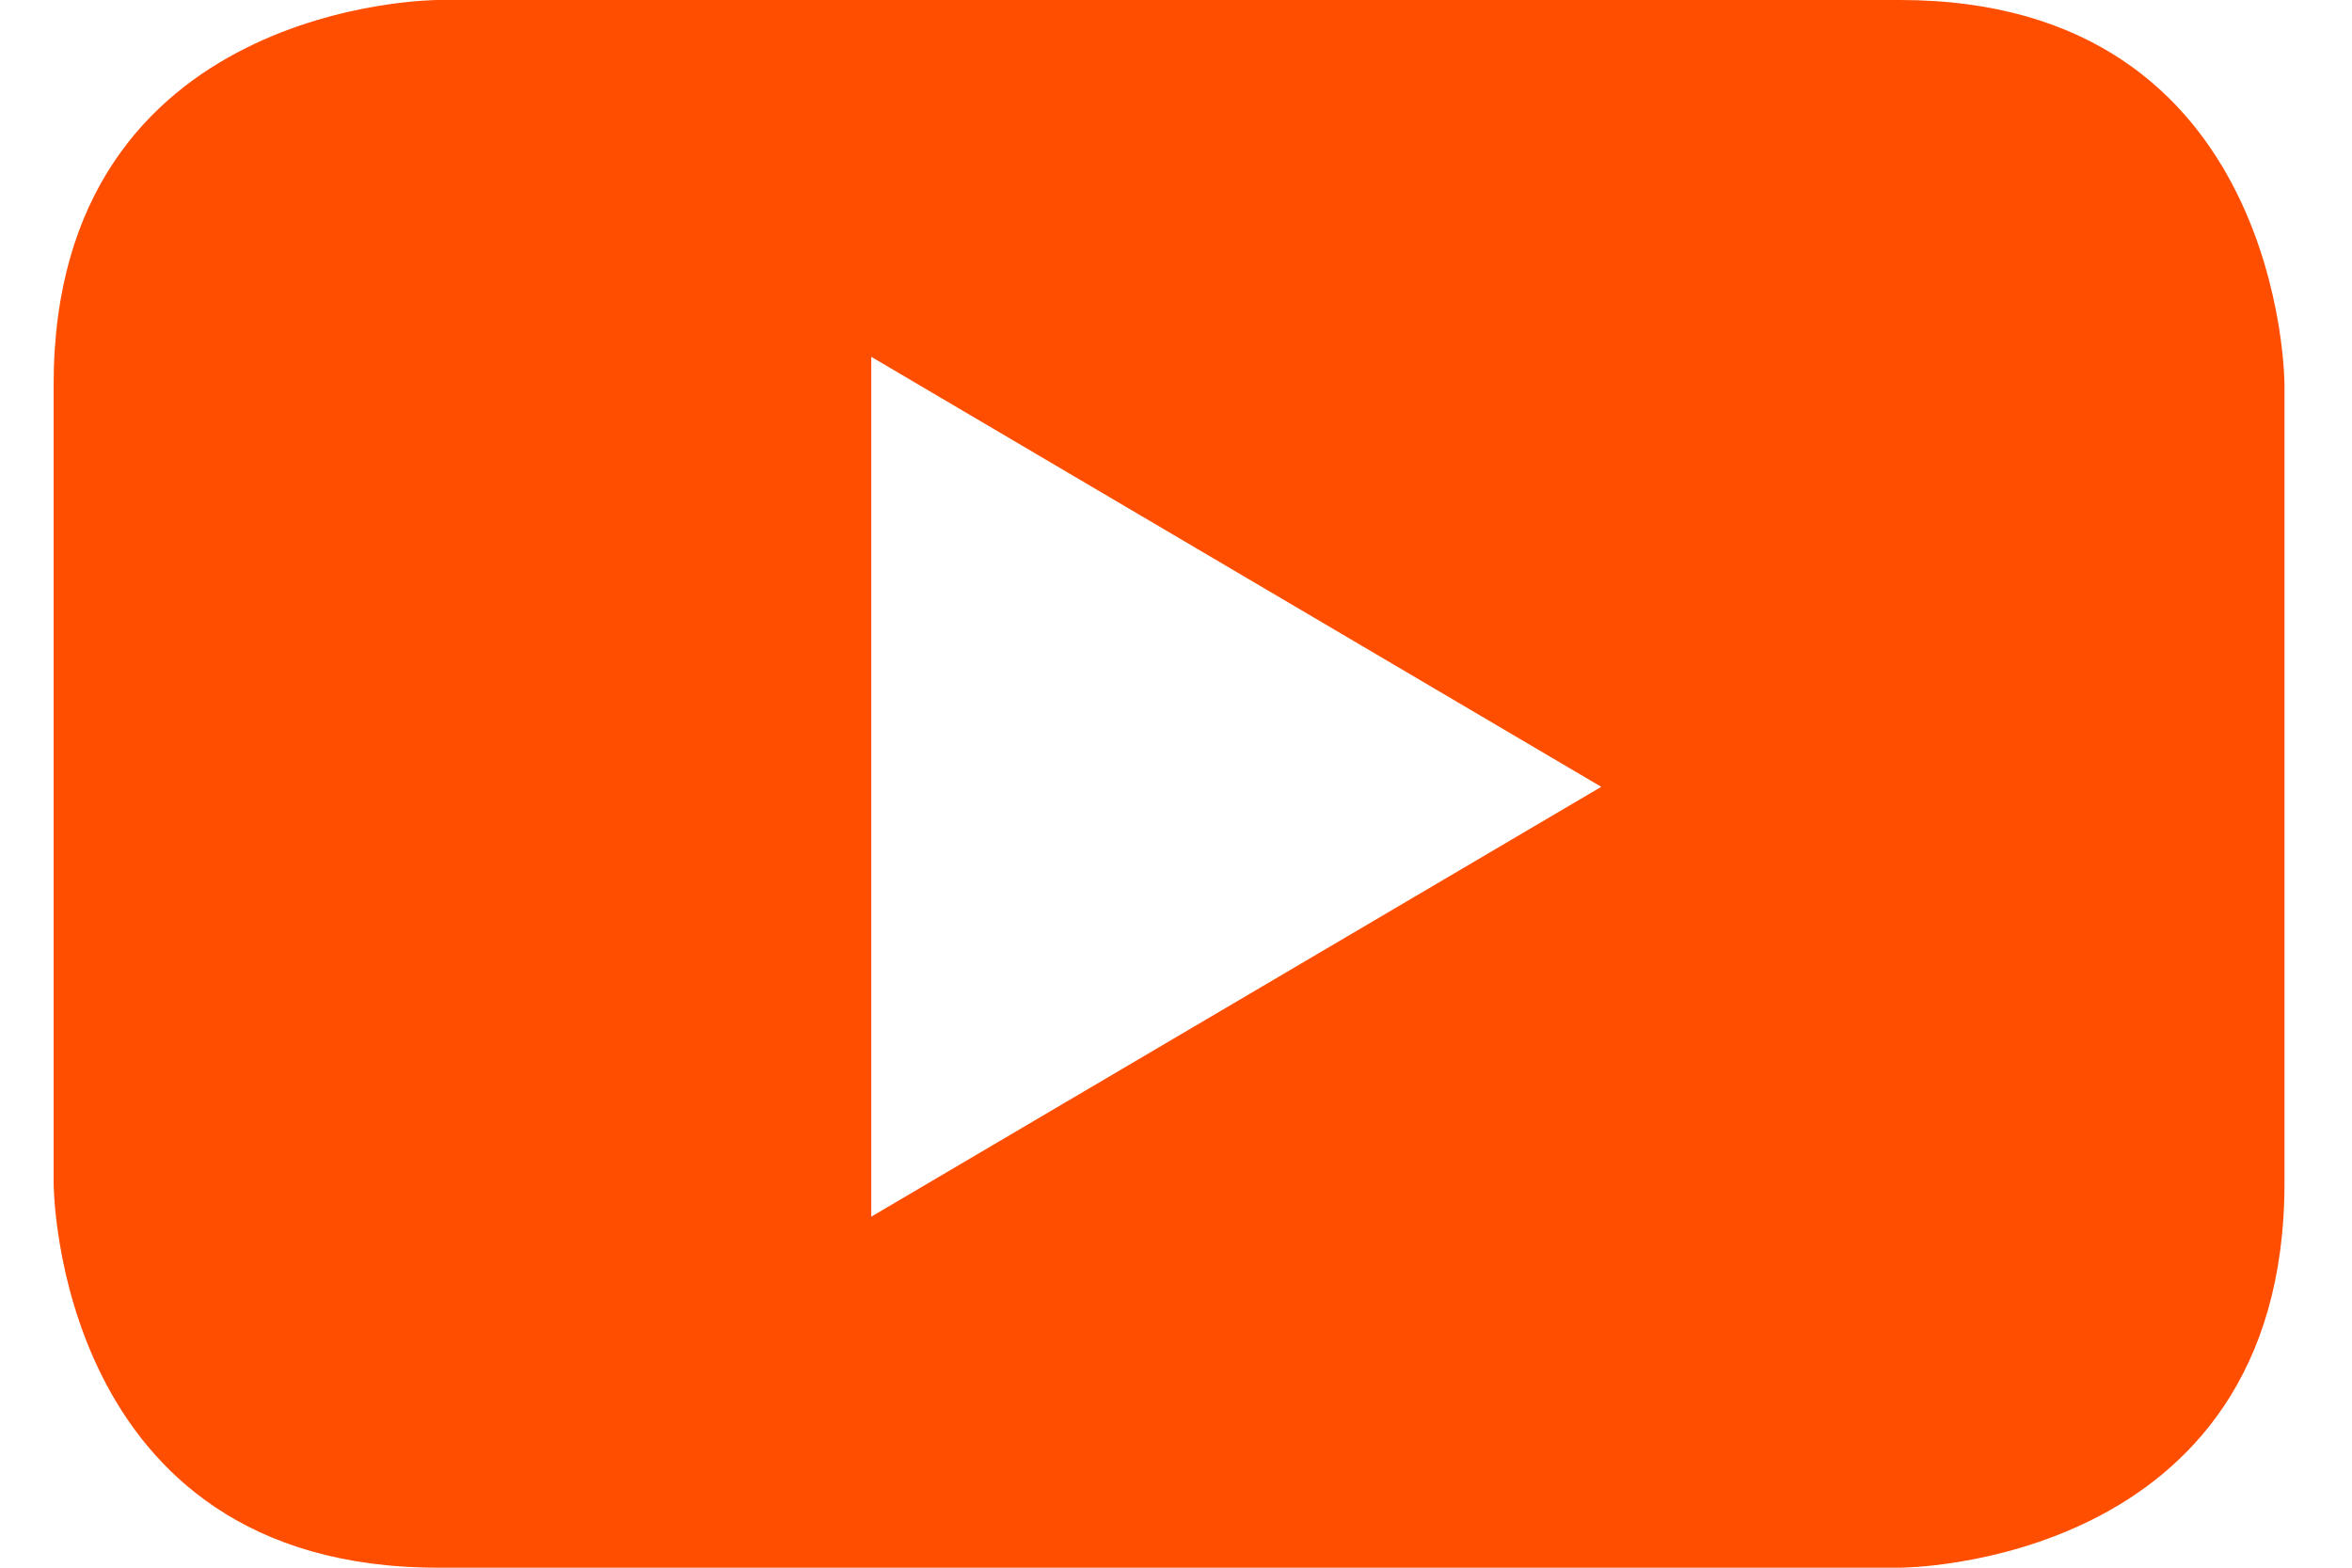 <?xml version="1.0" encoding="UTF-8" standalone="no"?>
<svg width="30px" height="20px" viewBox="0 0 30 20" version="1.1" xmlns="http://www.w3.org/2000/svg" xmlns:xlink="http://www.w3.org/1999/xlink">
    <!-- Generator: sketchtool 40 (33762) - http://www.bohemiancoding.com/sketch -->
    <title>5BE323A4-4D90-4AAF-8E33-AE3D292DA29F</title>
    <desc>Created with sketchtool.</desc>
    <defs></defs>
    <g id="Footer" stroke="none" stroke-width="1" fill="none" fill-rule="evenodd">
        <g id="FooterGen3_tablet768" transform="translate(-564, -61)" fill="#FF4E00">
            <g id="Social-icons" transform="translate(476, 57)">
                <g id="default" transform="translate(0, 2)">
                    <path d="M108.424,12.038 L99.113,17.522 L99.113,6.552 L108.424,12.038 L108.424,12.038 Z M117.139,17.092 L117.139,6.909 C117.14,6.909 117.139,2 112.235,2 L93.586,2 C93.586,2 88.684,2 88.684,6.909 L88.684,17.092 C88.684,17.092 88.684,22 93.586,22 L112.235,22 C112.235,22 117.139,22 117.139,17.092 L117.139,17.092 Z" id="05-YouTube-A"></path>
                </g>
            </g>
        </g>
    </g>
</svg>